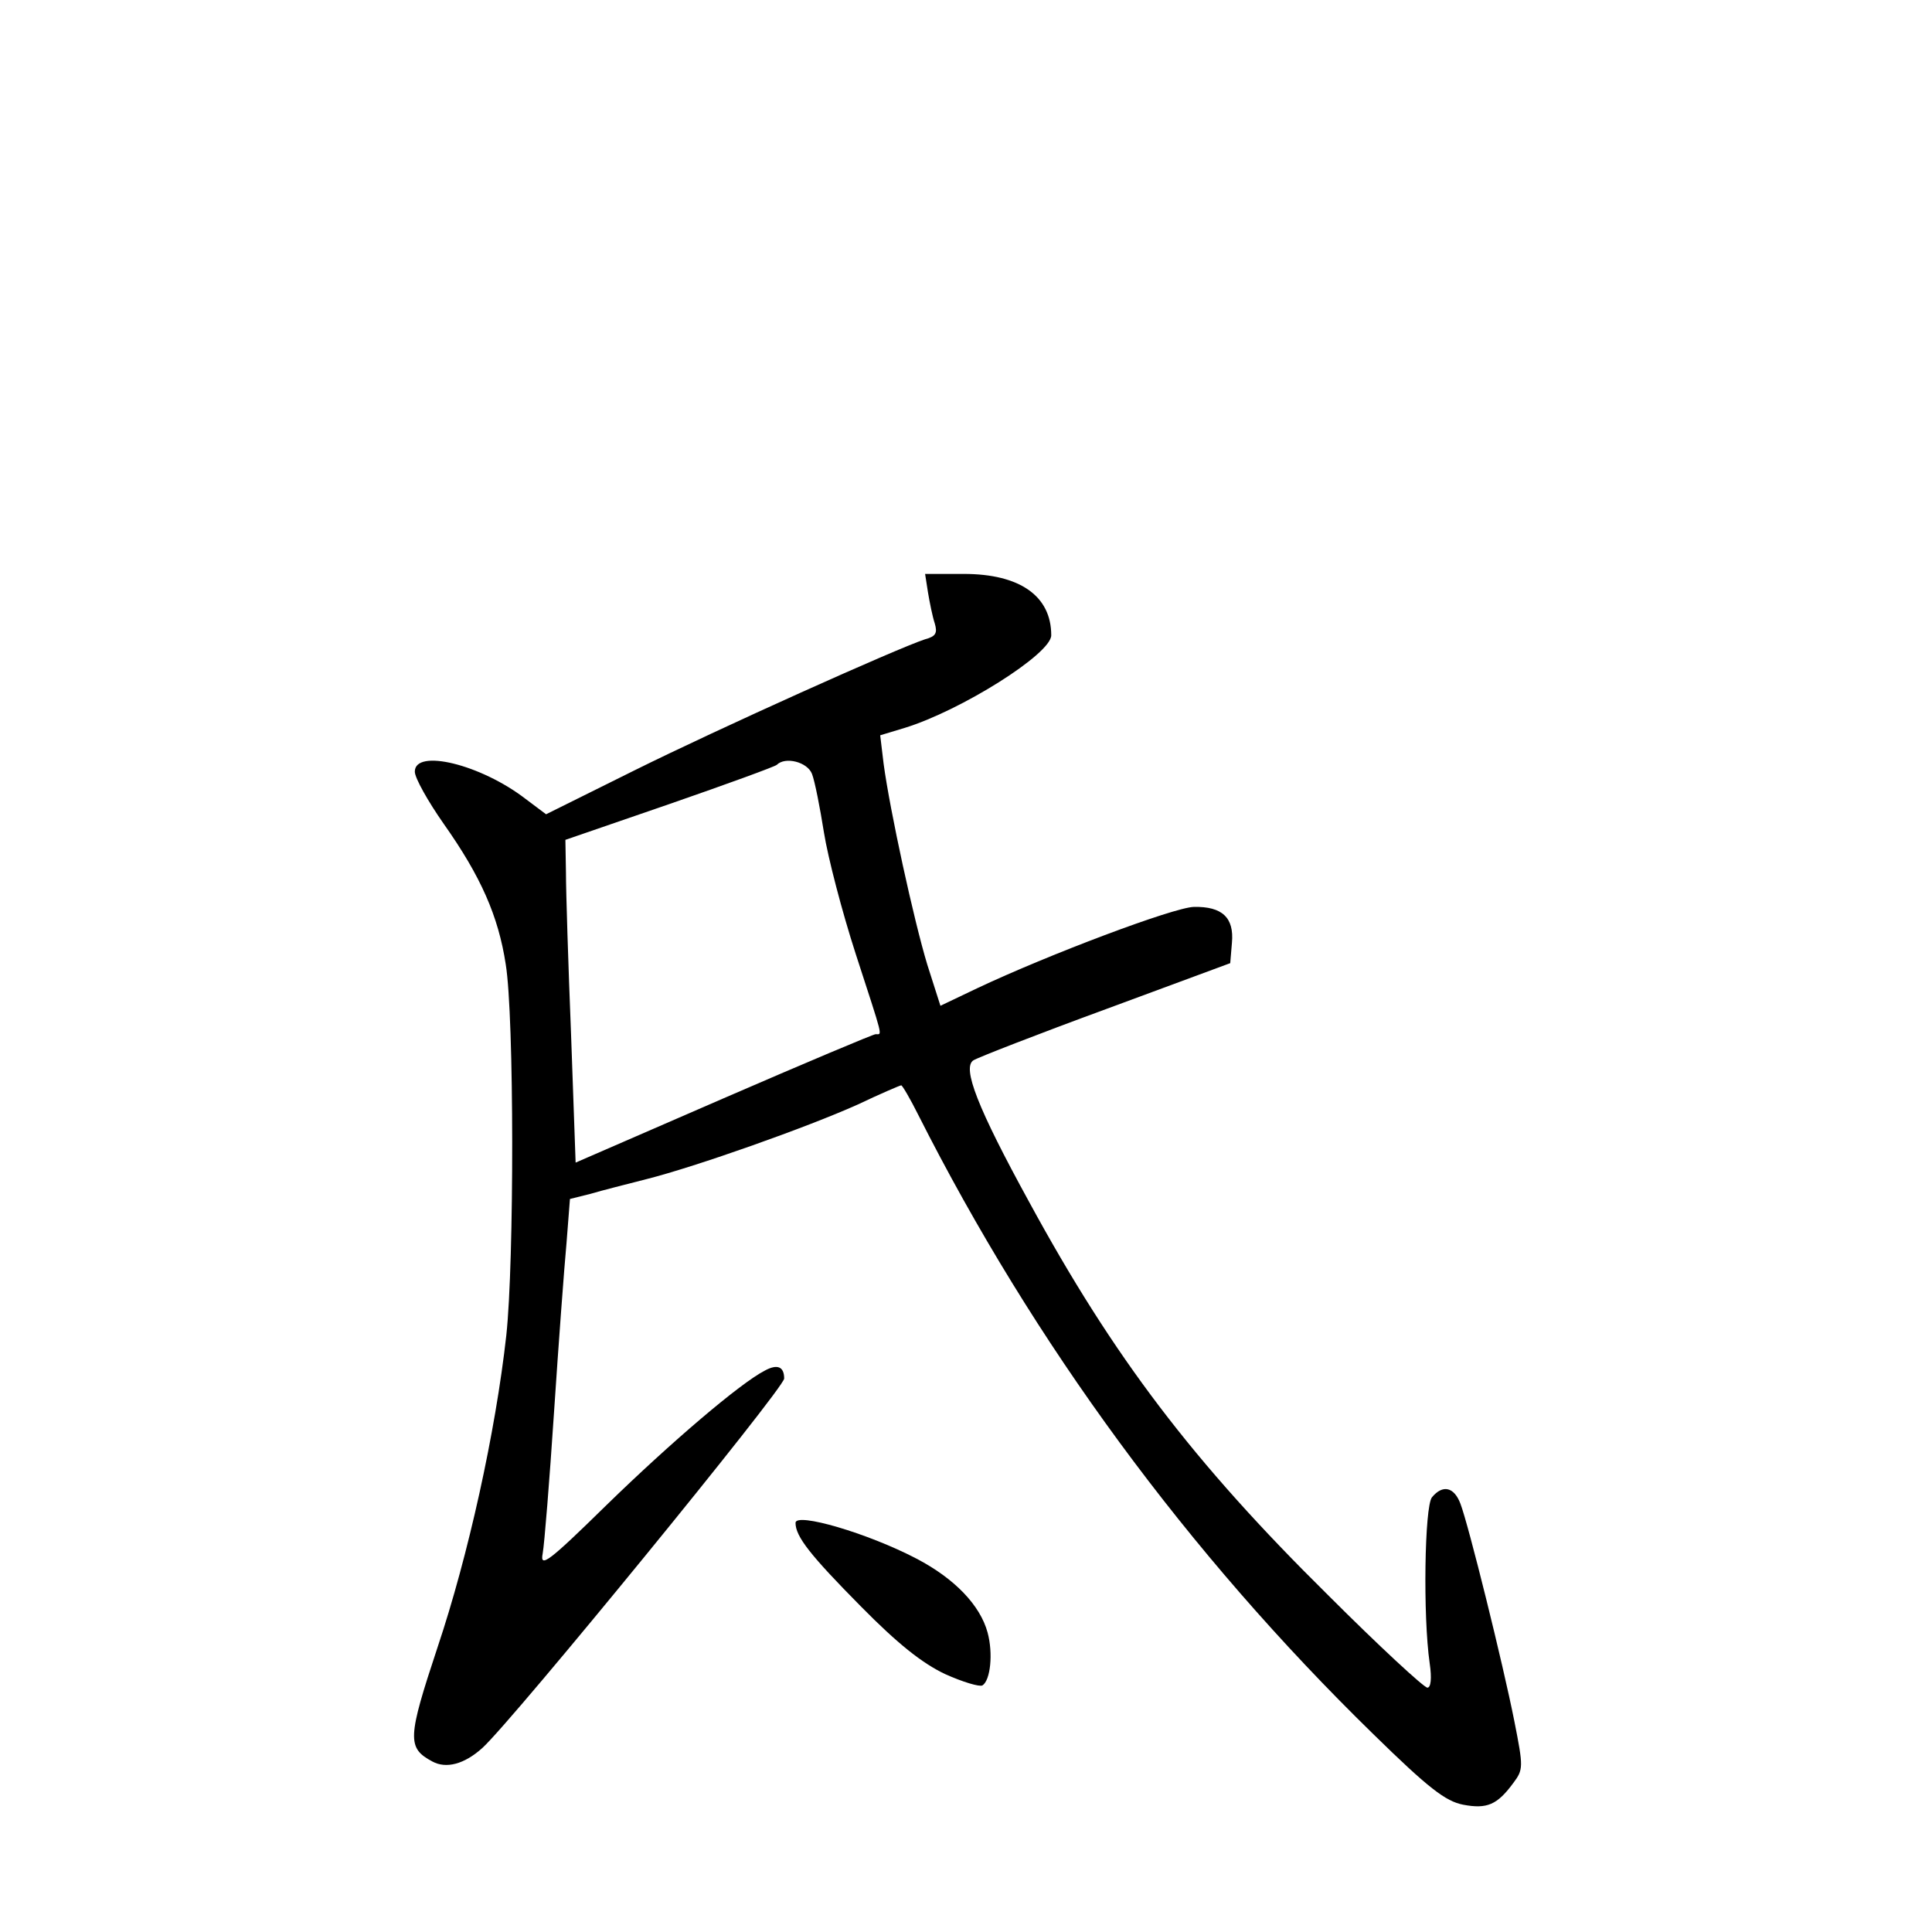 <?xml version="1.0" standalone="no"?>
<!DOCTYPE svg PUBLIC "-//W3C//DTD SVG 20010904//EN"
 "http://www.w3.org/TR/2001/REC-SVG-20010904/DTD/svg10.dtd">
<svg version="1.0" xmlns="http://www.w3.org/2000/svg"
 width="340pt" height="340pt" viewBox="0 0 340 340"
 preserveAspectRatio="xMidYMid meet">
<g transform="translate(0,340) scale(0.1,-0.1)"
fill="#000000" stroke="none">
<path d="M1633 2358 c3 -18 8 -43 12 -55 5 -17 2 -23 -17 -28 -49 -16 -363
-157 -512 -231 l-155 -77 -36 27 c-79 61 -195 89 -195 48 0 -11 23 -52 51 -92
65 -92 96 -162 109 -247 15 -92 15 -524 1 -653 -19 -171 -67 -388 -121 -549
-53 -160 -54 -177 -9 -201 24 -13 56 -5 88 24 53 48 531 633 531 650 0 21 -12
26 -34 14 -43 -22 -164 -125 -279 -237 -102 -100 -117 -111 -112 -85 3 16 12
128 20 249 8 121 18 255 22 298 l6 77 36 9 c20 6 64 17 99 26 87 22 282 91
371 131 40 19 75 34 77 34 2 0 16 -24 30 -52 203 -402 474 -771 801 -1090 97
-95 127 -118 158 -124 42 -8 60 0 88 38 18 24 18 28 2 109 -20 101 -81 347
-95 383 -11 29 -31 34 -50 11 -13 -16 -16 -209 -4 -292 4 -27 2 -43 -4 -43 -6
0 -85 73 -175 163 -237 234 -377 418 -526 692 -91 166 -118 236 -98 249 8 5
113 46 233 90 l219 81 3 36 c4 44 -17 64 -67 63 -36 -1 -256 -84 -381 -143
l-65 -31 -23 72 c-24 79 -66 272 -77 354 l-6 50 43 13 c98 30 258 130 258 163
0 69 -55 108 -154 108 l-68 0 5 -32z m-204 -320 c5 -13 14 -59 21 -103 7 -44
32 -140 56 -214 49 -151 47 -141 35 -141 -4 0 -125 -51 -268 -113 l-260 -113
-8 225 c-5 125 -9 252 -9 285 l-1 58 183 63 c101 35 186 66 189 69 15 15 54 5
62 -16z"/>
<path d="M1400 720 c0 -24 26 -57 115 -147 65 -66 108 -100 148 -119 31 -14
61 -23 66 -20 14 9 19 56 9 93 -13 48 -58 95 -125 130 -86 45 -213 82 -213 63z"/>
</g>
</svg>
